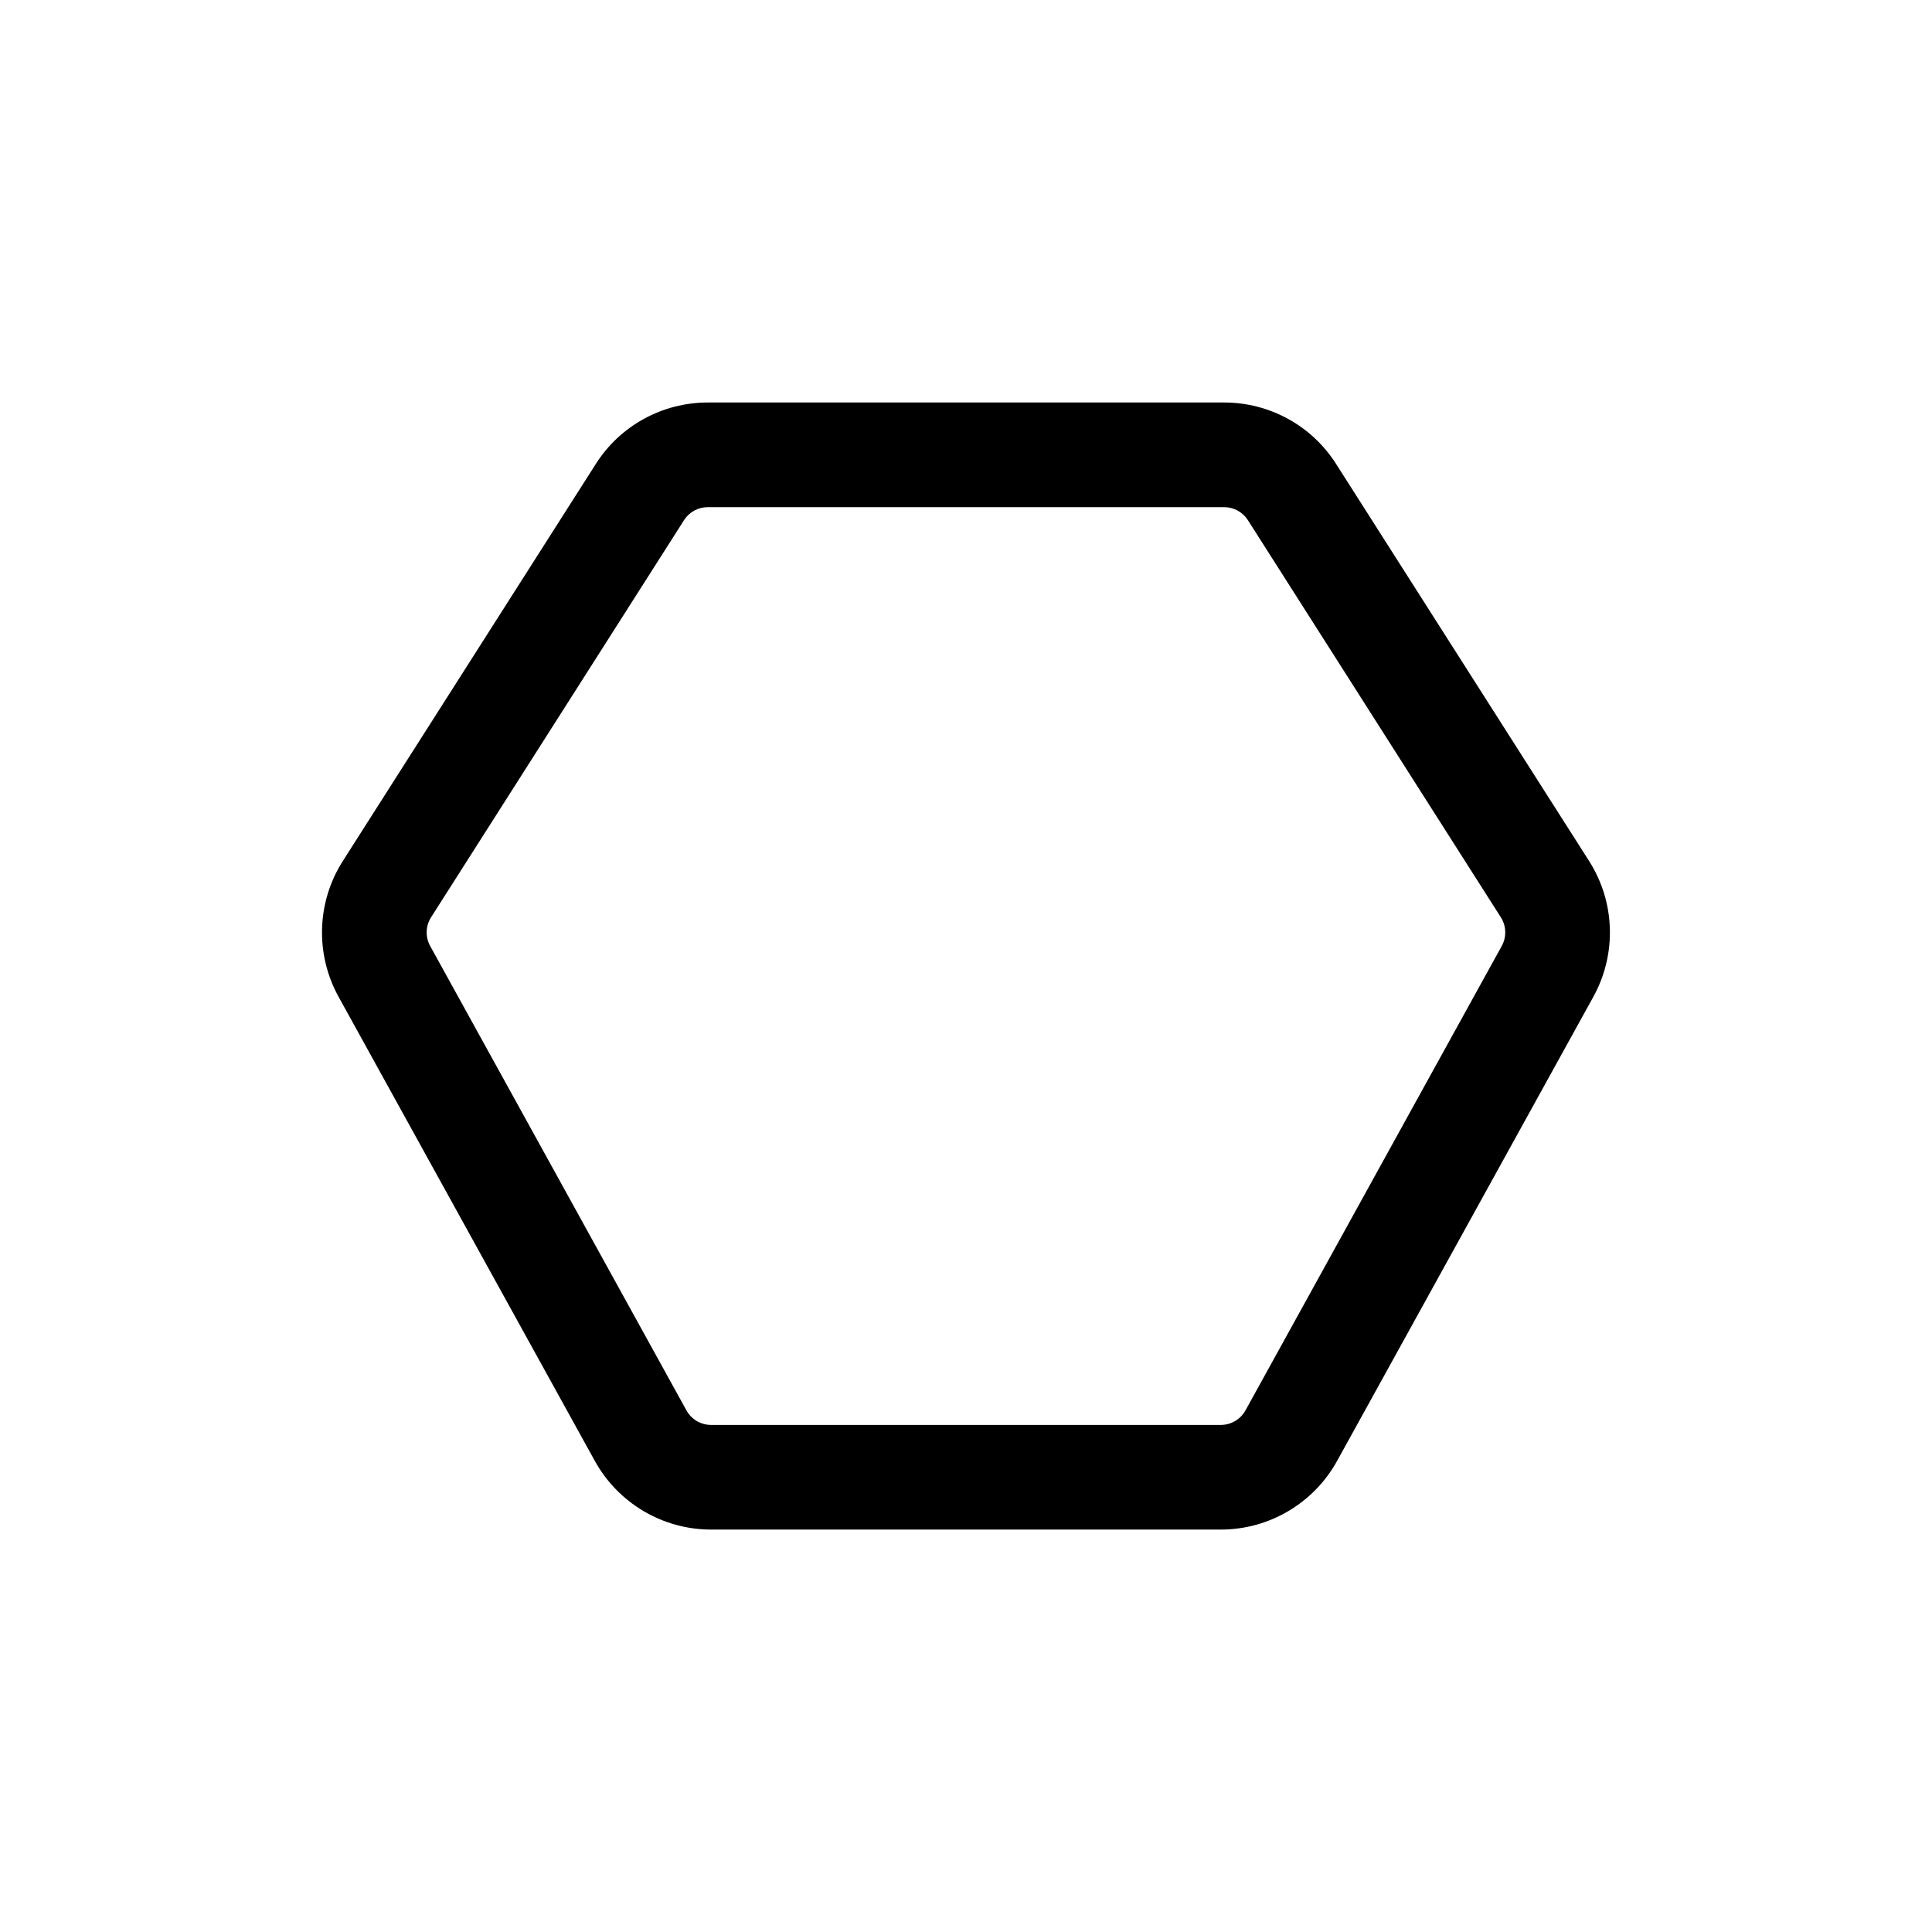 <svg width="24" height="24" viewBox="0 0 24 24" fill="none" xmlns="http://www.w3.org/2000/svg">
<path fill-rule="evenodd" clip-rule="evenodd" d="M7.401 5.764C7.703 5.288 8.228 5 8.792 5H15.207C15.771 5 16.296 5.288 16.598 5.764L19.741 10.697C20.065 11.206 20.085 11.852 19.794 12.381L16.61 18.148C16.319 18.674 15.766 19.001 15.165 19.001H8.834C8.233 19.001 7.68 18.674 7.389 18.148L4.205 12.381C3.914 11.852 3.934 11.206 4.258 10.697L7.401 5.764ZM8.792 6.3C8.673 6.3 8.561 6.361 8.497 6.462L5.355 11.395C5.286 11.503 5.282 11.64 5.344 11.752L8.527 17.52C8.589 17.632 8.706 17.701 8.834 17.701H15.165C15.293 17.701 15.41 17.632 15.472 17.52L18.655 11.752C18.717 11.64 18.713 11.503 18.644 11.395L15.502 6.462C15.438 6.361 15.326 6.3 15.207 6.3H8.792Z" fill="black"/>
</svg>
